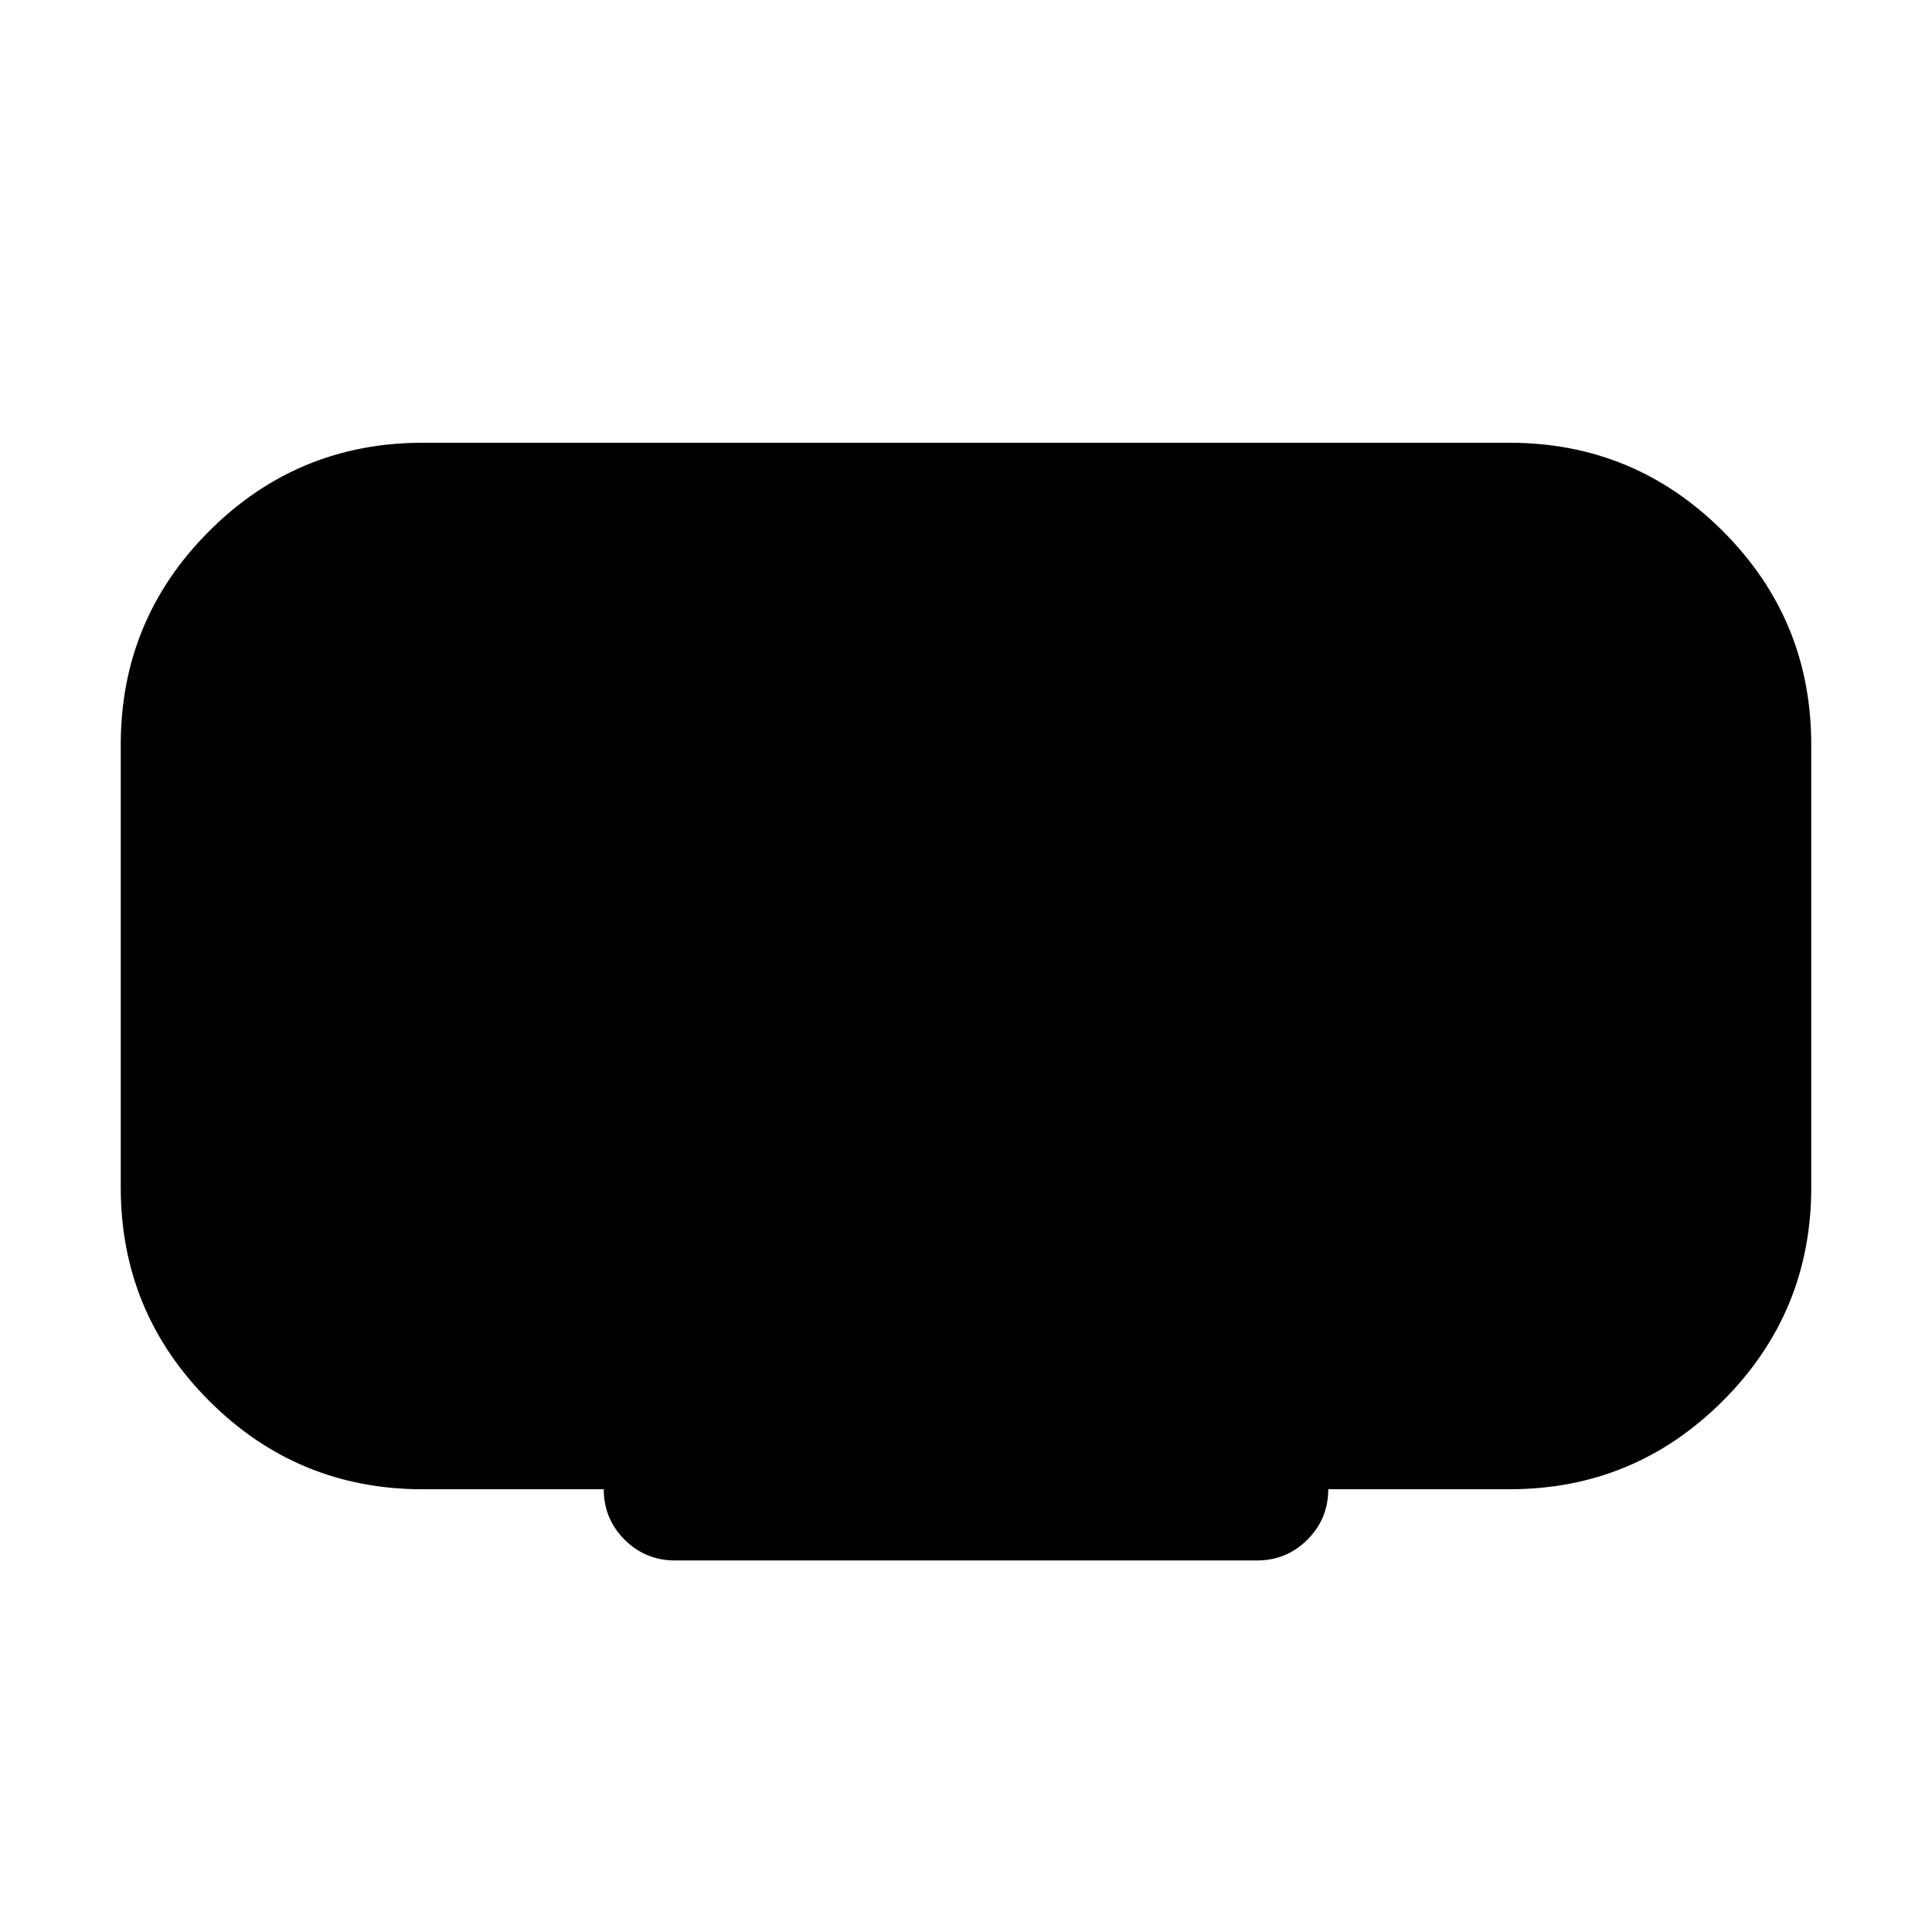 <svg xmlns="http://www.w3.org/2000/svg" height="24" viewBox="0 -960 960 960" width="24"><path d="M300-220h-90q-62.15 0-106.08-43.92Q60-307.85 60-370v-220q0-62.15 43.92-106.08Q147.85-740 210-740h540q62.15 0 106.08 43.92Q900-652.15 900-590v220q0 62.15-43.92 106.08Q812.15-220 750-220h-90q0 14.69-10.35 25.04-10.34 10.34-25.04 10.34H335.39q-14.7 0-25.04-10.34Q300-205.31 300-220Z"/></svg>